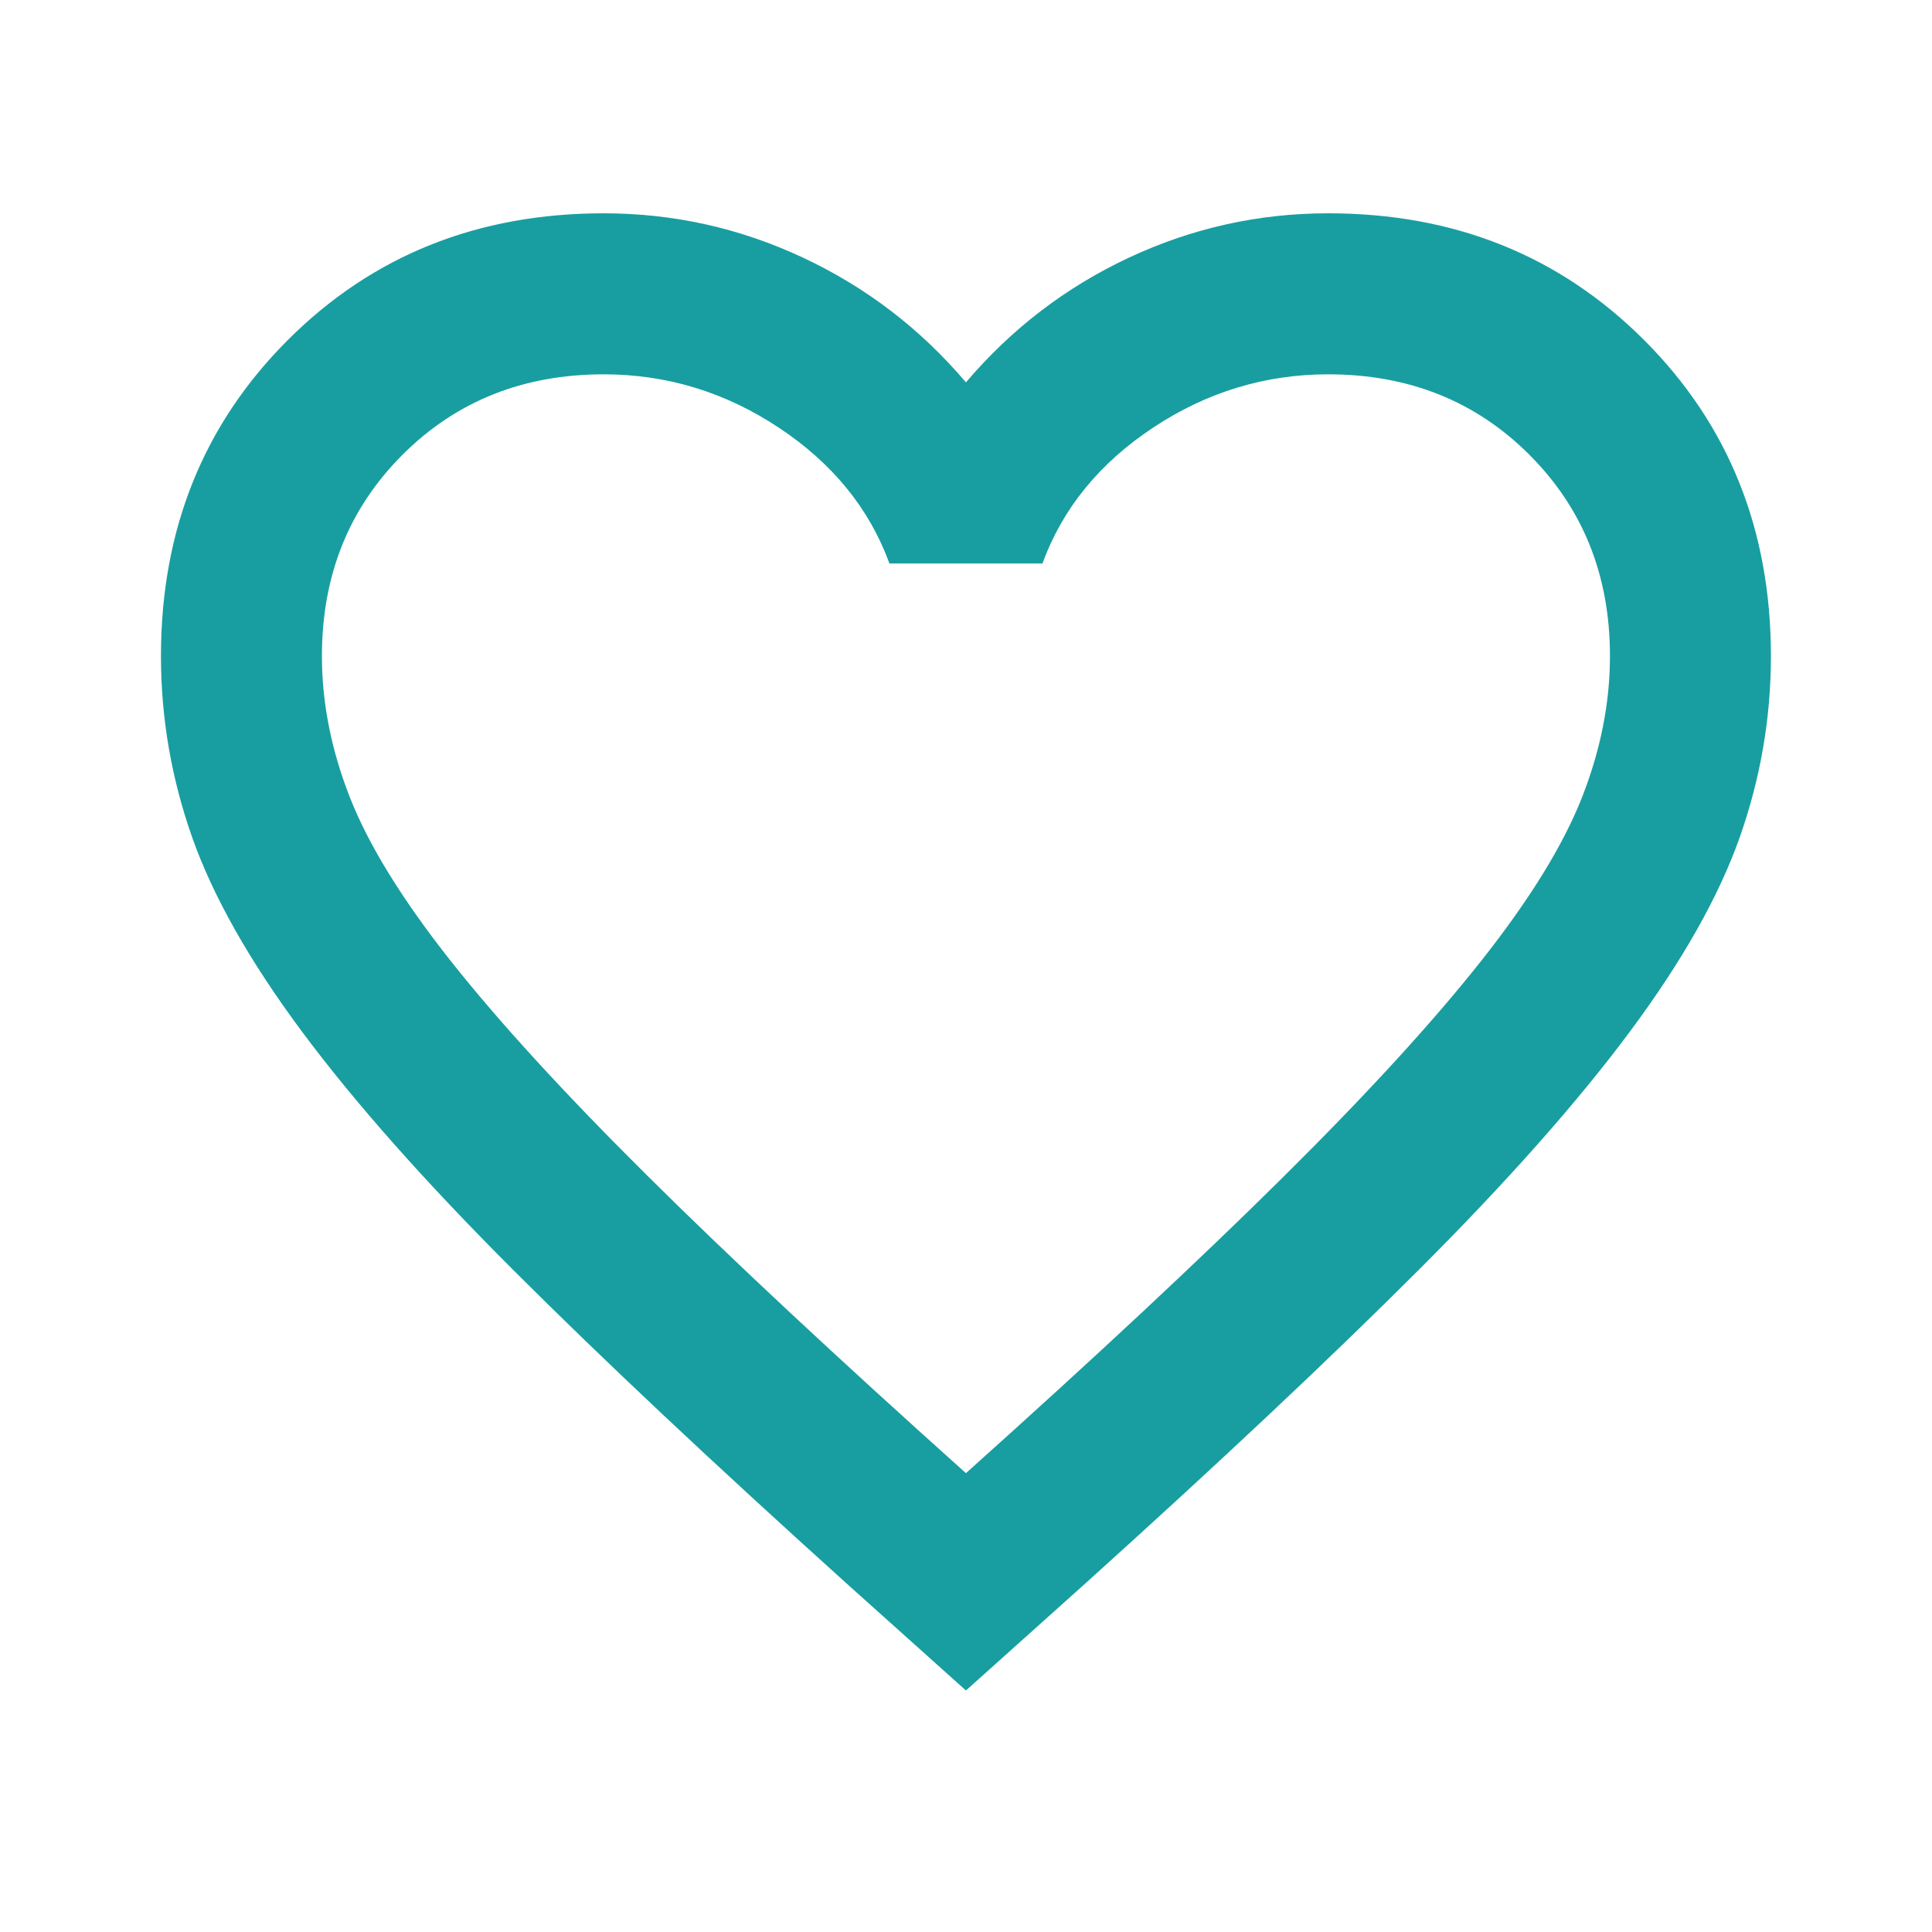 <svg width="32" height="32" viewBox="0 0 32 32" fill="none" xmlns="http://www.w3.org/2000/svg">
<mask id="mask0_116_188" style="mask-type:alpha" maskUnits="userSpaceOnUse" x="0" y="0" width="32" height="32">
<rect width="32" height="32" fill="#D9D9D9"/>
</mask>
<g mask="url(#mask0_116_188)">
<path d="M15.999 28L14.066 26.267C11.821 24.244 9.966 22.5 8.499 21.033C7.032 19.567 5.866 18.25 4.999 17.083C4.132 15.917 3.527 14.844 3.182 13.867C2.838 12.889 2.666 11.889 2.666 10.867C2.666 8.778 3.366 7.033 4.766 5.633C6.166 4.233 7.91 3.533 9.999 3.533C11.155 3.533 12.255 3.778 13.299 4.267C14.344 4.756 15.244 5.444 15.999 6.333C16.755 5.444 17.655 4.756 18.699 4.267C19.744 3.778 20.844 3.533 21.999 3.533C24.088 3.533 25.832 4.233 27.232 5.633C28.632 7.033 29.332 8.778 29.332 10.867C29.332 11.889 29.16 12.889 28.816 13.867C28.471 14.844 27.866 15.917 26.999 17.083C26.132 18.25 24.966 19.567 23.499 21.033C22.032 22.5 20.177 24.244 17.932 26.267L15.999 28ZM15.999 24.4C18.132 22.489 19.888 20.85 21.266 19.483C22.644 18.117 23.732 16.928 24.532 15.917C25.332 14.905 25.888 14.005 26.199 13.217C26.51 12.428 26.666 11.644 26.666 10.867C26.666 9.533 26.221 8.422 25.332 7.533C24.444 6.644 23.332 6.2 21.999 6.2C20.955 6.2 19.988 6.494 19.099 7.083C18.21 7.672 17.599 8.422 17.266 9.333H14.732C14.399 8.422 13.788 7.672 12.899 7.083C12.01 6.494 11.044 6.2 9.999 6.2C8.666 6.2 7.555 6.644 6.666 7.533C5.777 8.422 5.332 9.533 5.332 10.867C5.332 11.644 5.488 12.428 5.799 13.217C6.11 14.005 6.666 14.905 7.466 15.917C8.266 16.928 9.355 18.117 10.732 19.483C12.11 20.85 13.866 22.489 15.999 24.4Z" fill="#189EA0"/>
</g>
</svg>
